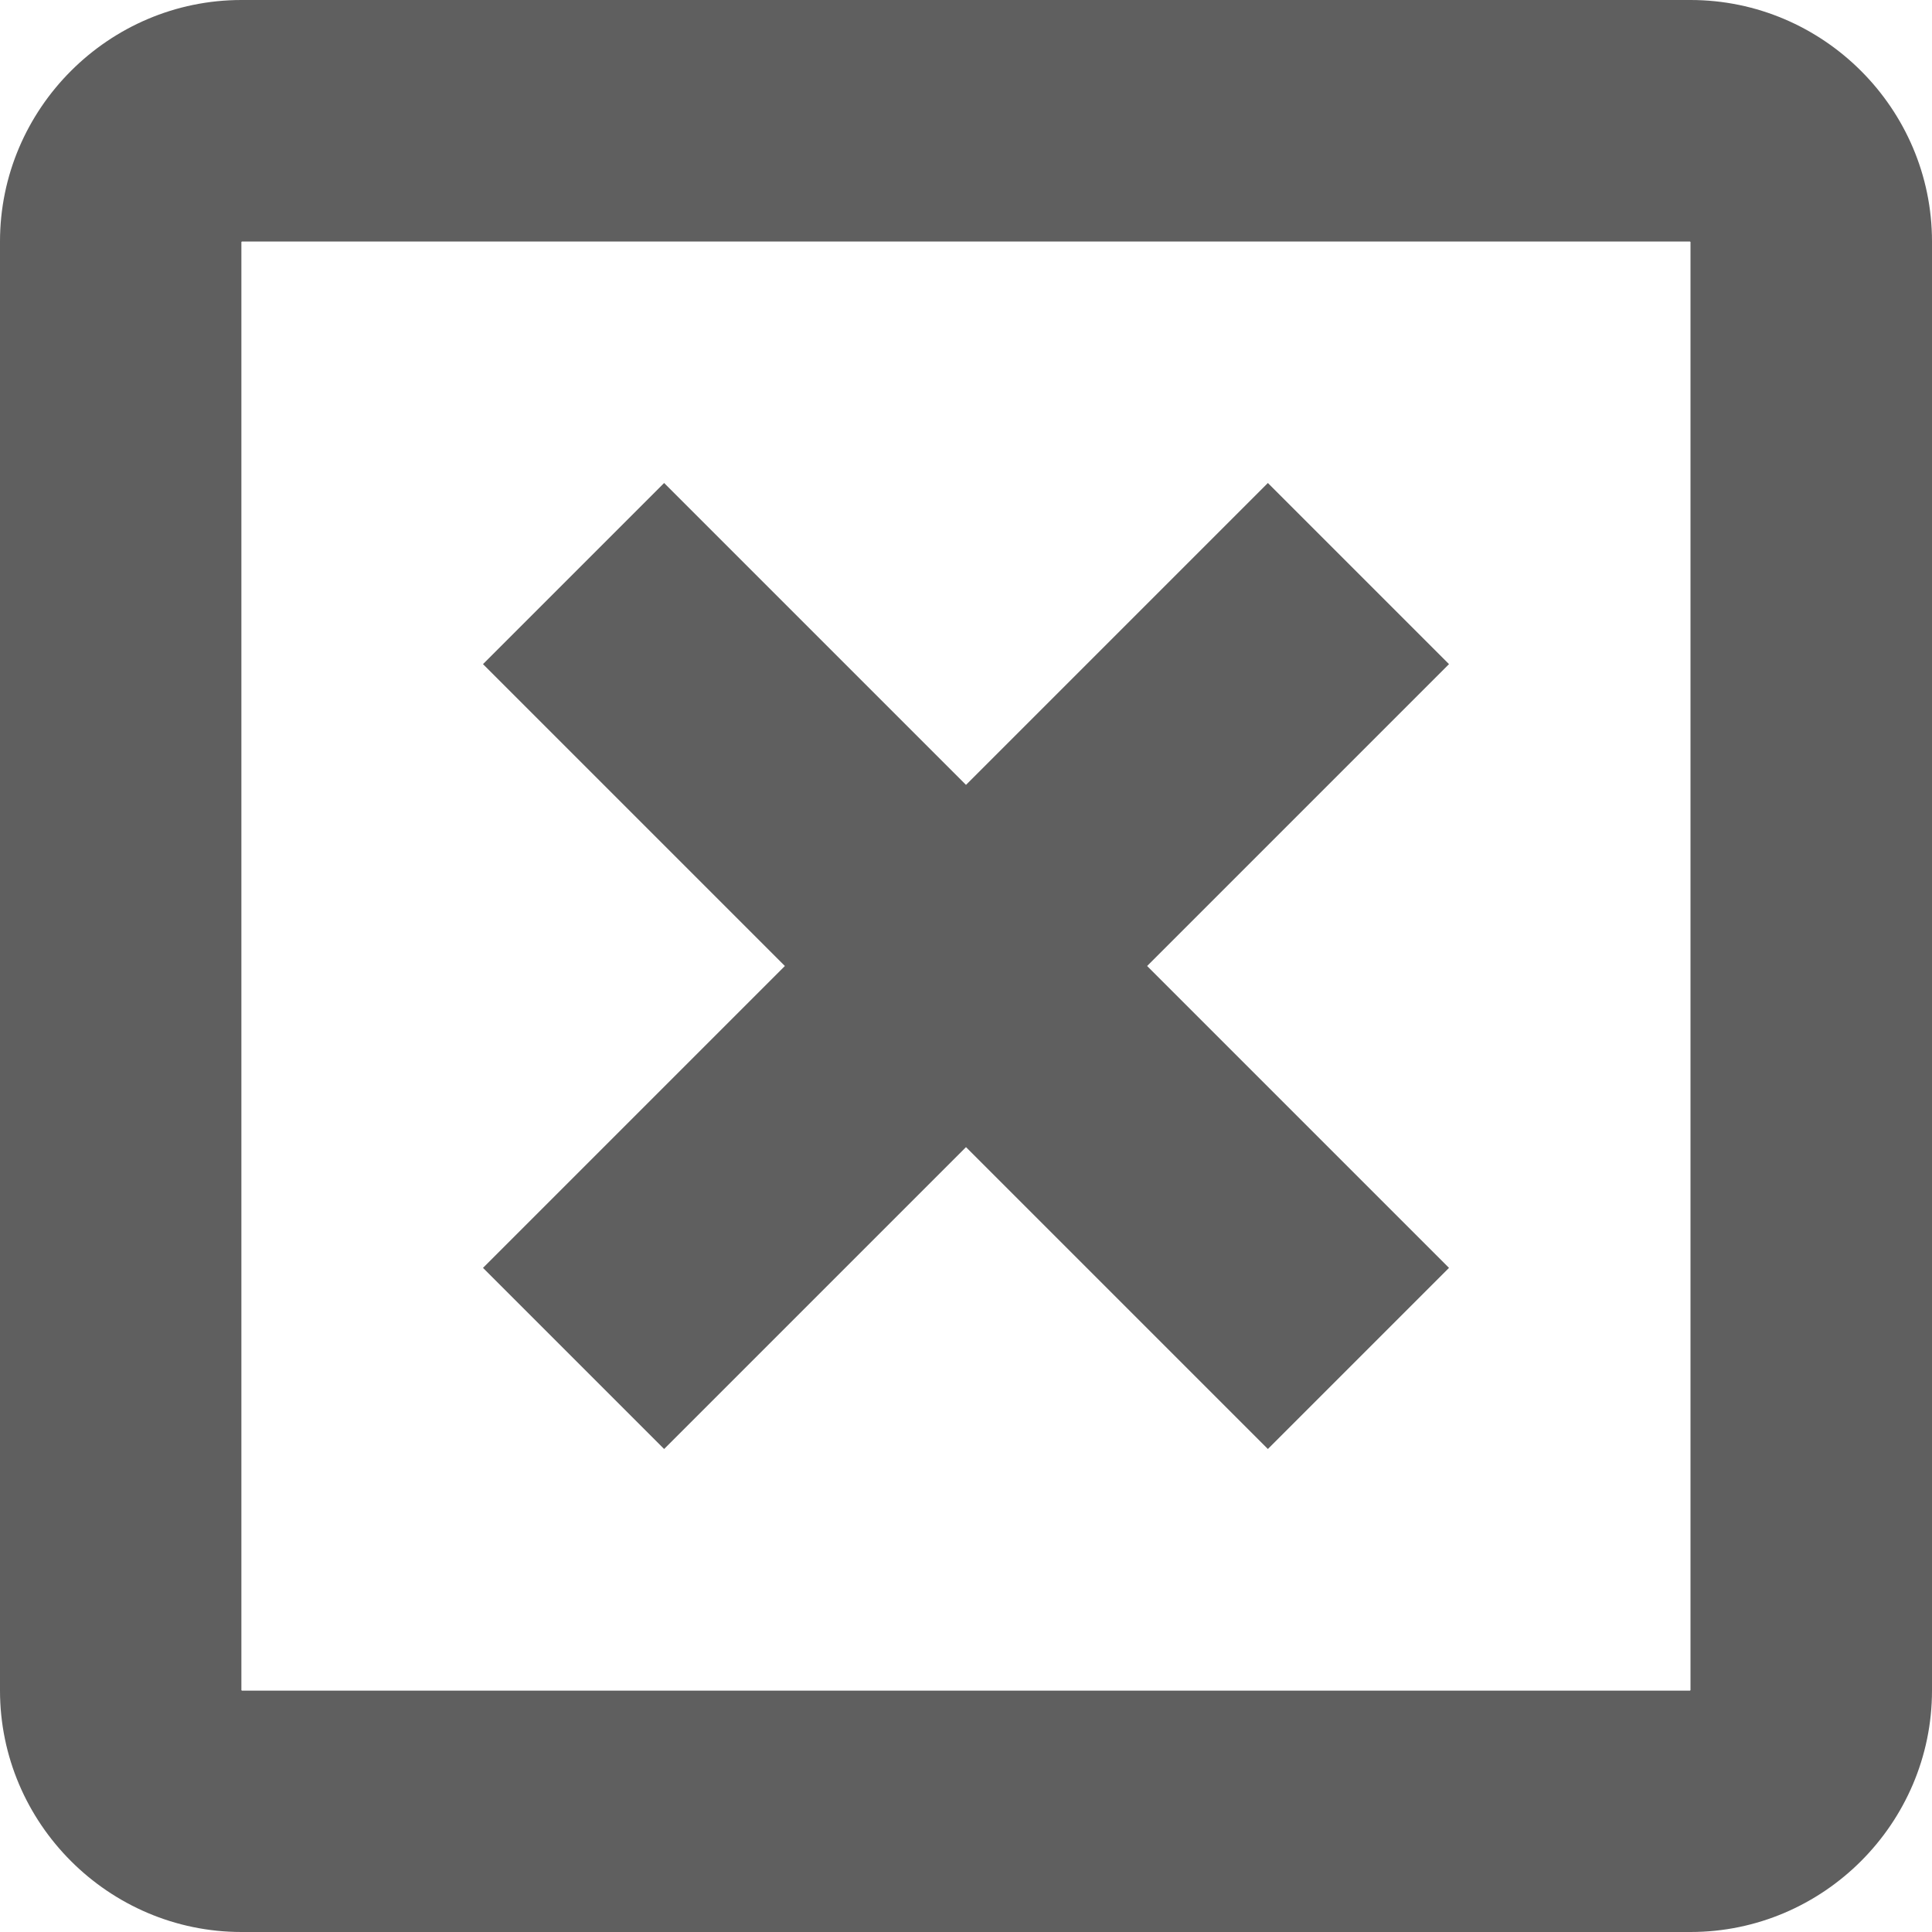 <?xml version="1.0" standalone="no"?><!DOCTYPE svg PUBLIC "-//W3C//DTD SVG 1.1//EN" "http://www.w3.org/Graphics/SVG/1.1/DTD/svg11.dtd"><svg t="1606056827612" class="icon" viewBox="0 0 1024 1024" version="1.1" xmlns="http://www.w3.org/2000/svg" p-id="8749" xmlns:xlink="http://www.w3.org/1999/xlink" width="200" height="200"><defs><style type="text/css"></style></defs><path d="M895.744 128l0.256 0.256v767.552l-0.256 0.256H128.192l-0.256-0.256V128.256L128.192 128h767.552zM896 0H128C57.6 0 0 57.6 0 128v768c0 70.4 57.6 128 128 128h768c70.4 0 128-57.6 128-128V128c0-70.4-57.6-128-128-128z" fill="#5f5f5f" p-id="8750"></path><path d="M672 256L512 416 352 256 256 352 416 512 256 672 352 768 512 608l160 160 96-96L608 512 768 352z" fill="#5f5f5f" p-id="8751"></path></svg>
